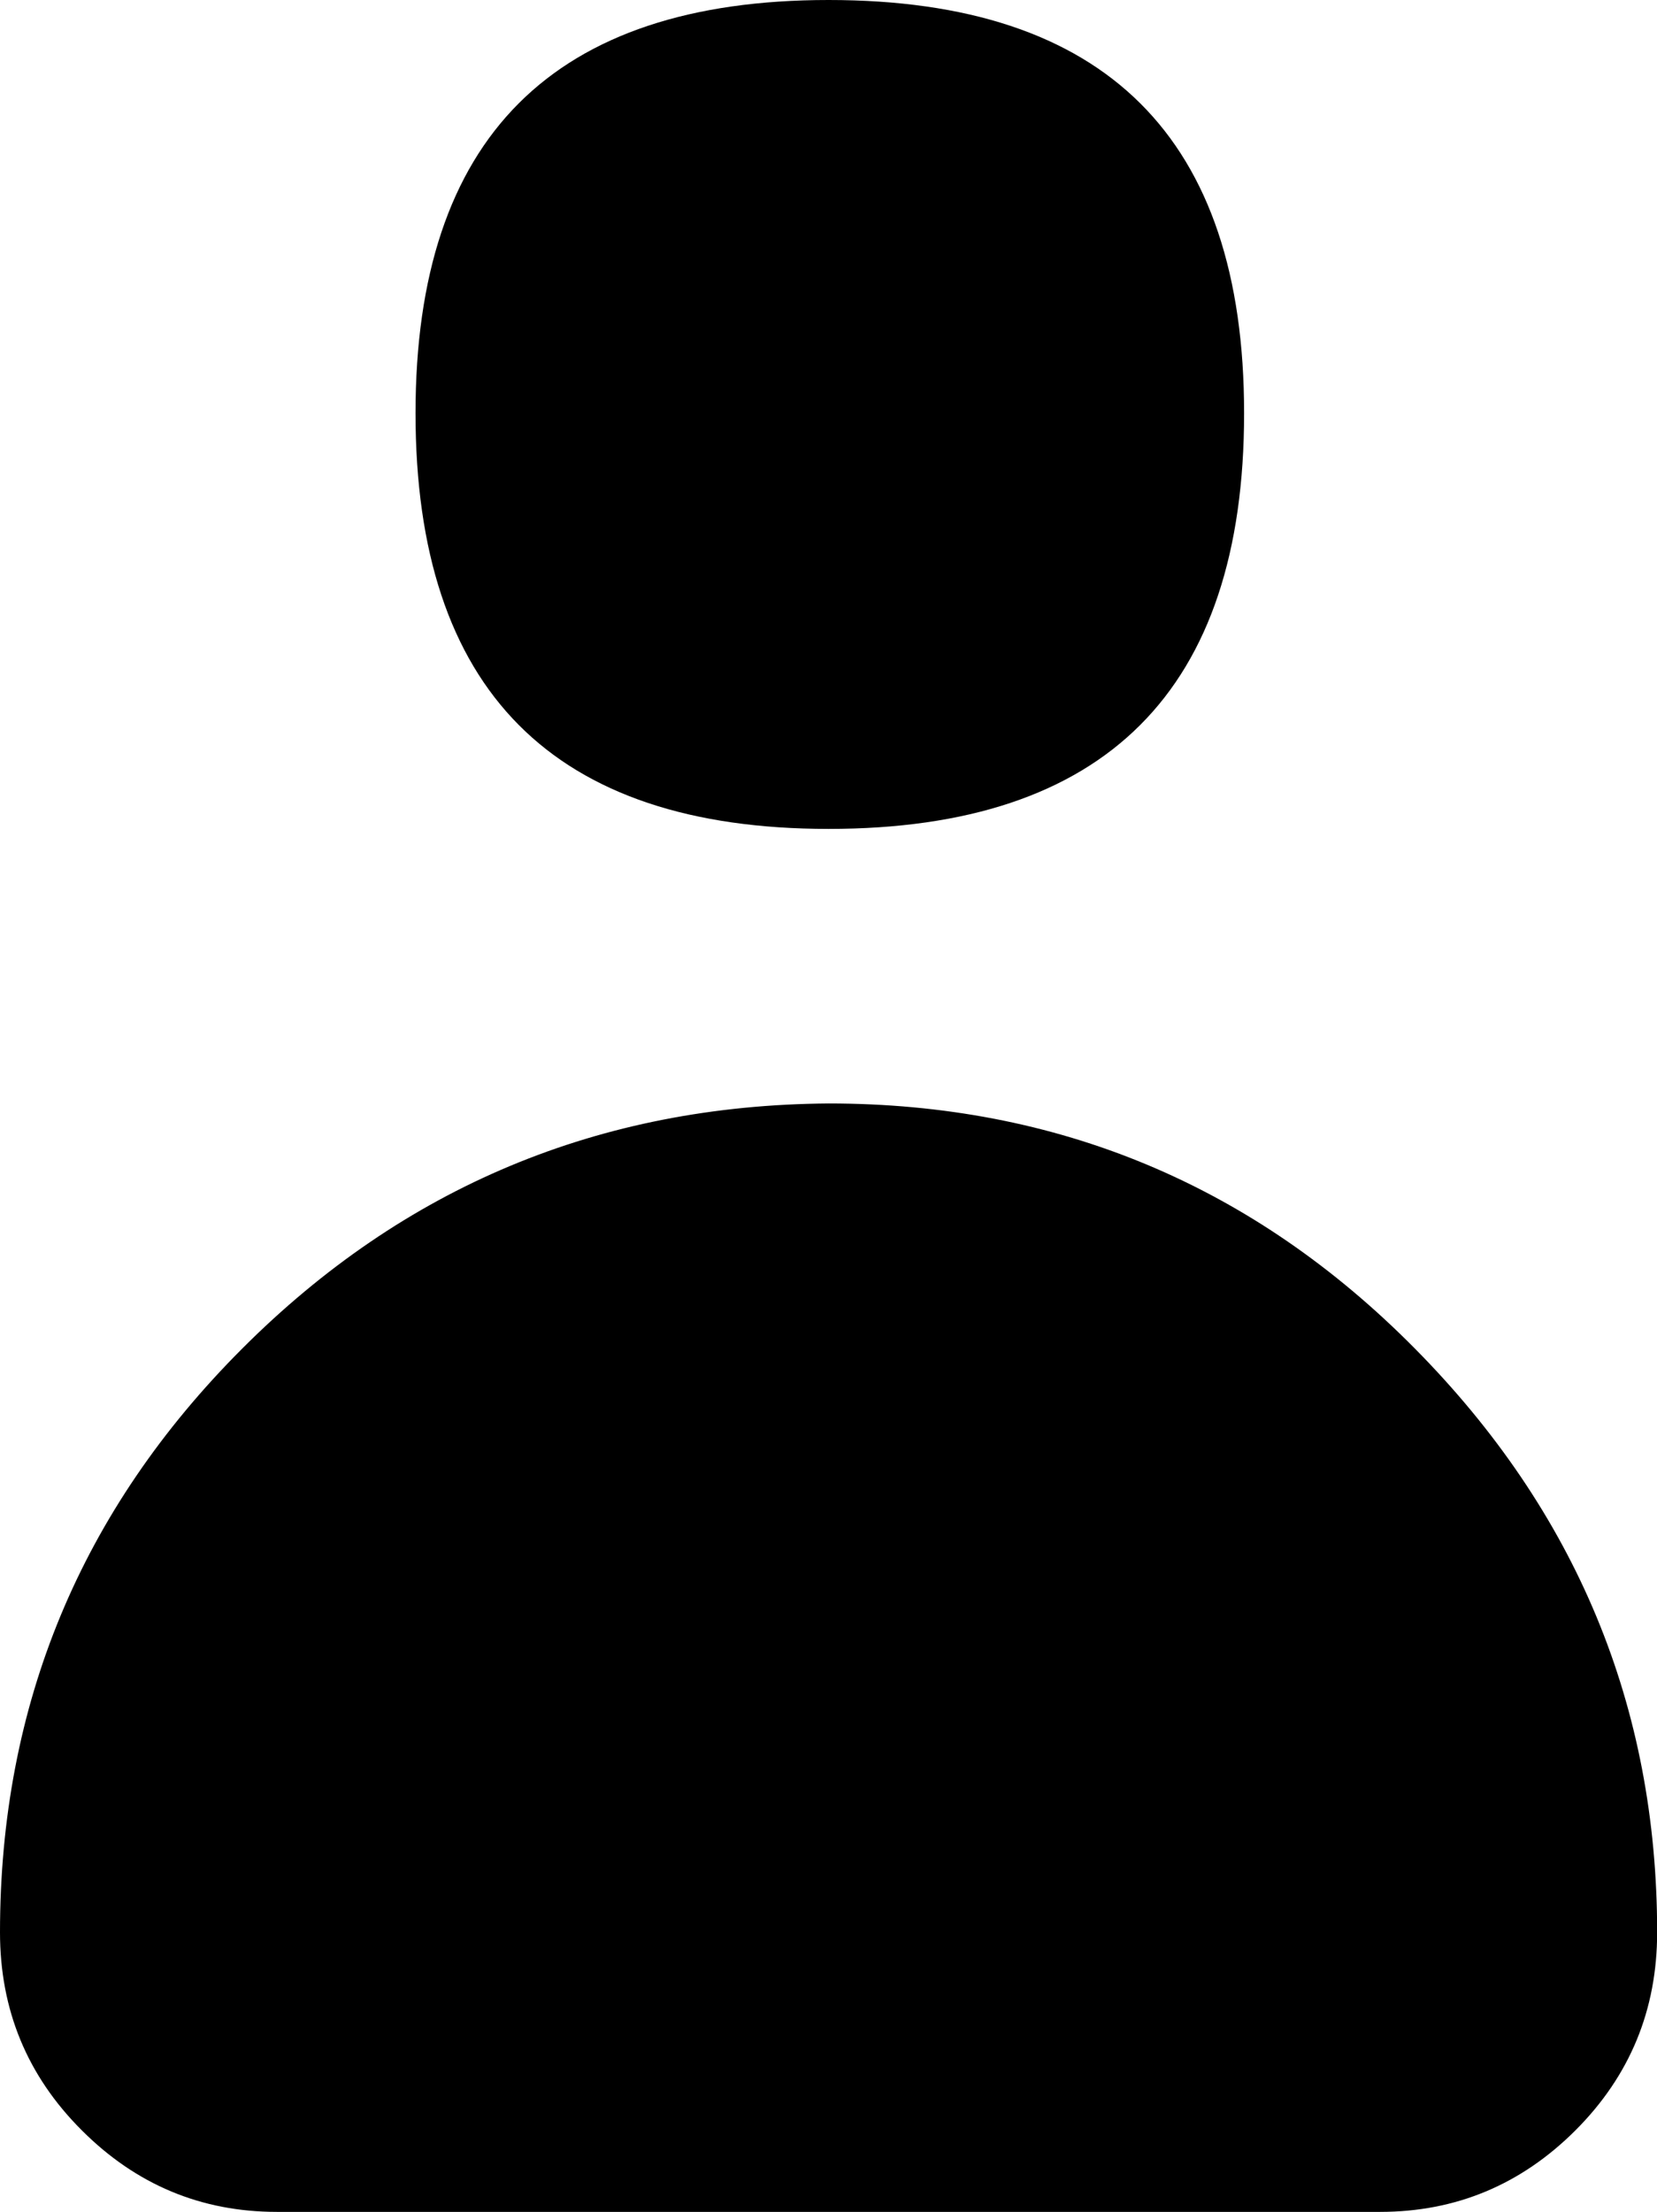 <?xml version="1.0" encoding="UTF-8" standalone="no"?>
<svg
   xmlns:dc="http://purl.org/dc/elements/1.1/"
   xmlns:cc="http://creativecommons.org/ns#"
   xmlns:rdf="http://www.w3.org/1999/02/22-rdf-syntax-ns#"
   xmlns:svg="http://www.w3.org/2000/svg"
   xmlns="http://www.w3.org/2000/svg"
   xmlns:sodipodi="http://sodipodi.sourceforge.net/DTD/sodipodi-0.dtd"
   xmlns:inkscape="http://www.inkscape.org/namespaces/inkscape"
   id="svg2"
   version="1.1"
   inkscape:version="0.91 r13725"
   sodipodi:docname="person.svg"
   width="11.991"
   height="16">
  <defs
     id="defs8" />
  <sodipodi:namedview
     pagecolor="#ffffff"
     bordercolor="#666666"
     borderopacity="1"
     objecttolerance="10"
     gridtolerance="10"
     guidetolerance="10"
     inkscape:pageopacity="0"
     inkscape:pageshadow="2"
     inkscape:window-width="1680"
     inkscape:window-height="1025"
     id="namedview6"
     showgrid="false"
     fit-margin-top="0"
     fit-margin-left="0"
     fit-margin-right="0"
     fit-margin-bottom="0"
     inkscape:zoom="13.350176"
     inkscape:cx="14.625374"
     inkscape:cy="13.375584"
     inkscape:window-x="0"
     inkscape:window-y="25"
     inkscape:window-maximized="1"
     inkscape:current-layer="svg2" />
  <path
     d="m 5.996,7.982 q 2.488,0 4.242,1.772 1.754,1.772 1.754,4.224 0,0.841 -0.591,1.432 Q 10.81,16 9.987,16 L 2.004,16 Q 1.181,16 0.591,15.409 0,14.819 0,13.978 0,11.508 1.754,9.754 3.508,8 5.996,7.982 Z M 3.007,2.989 Q 3.007,0 5.996,0 q 3.007,0 3.007,2.989 0,3.007 -3.007,3.007 -2.989,0 -2.989,-3.007 z"
     id="path4"
     inkscape:connector-curvature="0" />
</svg>
